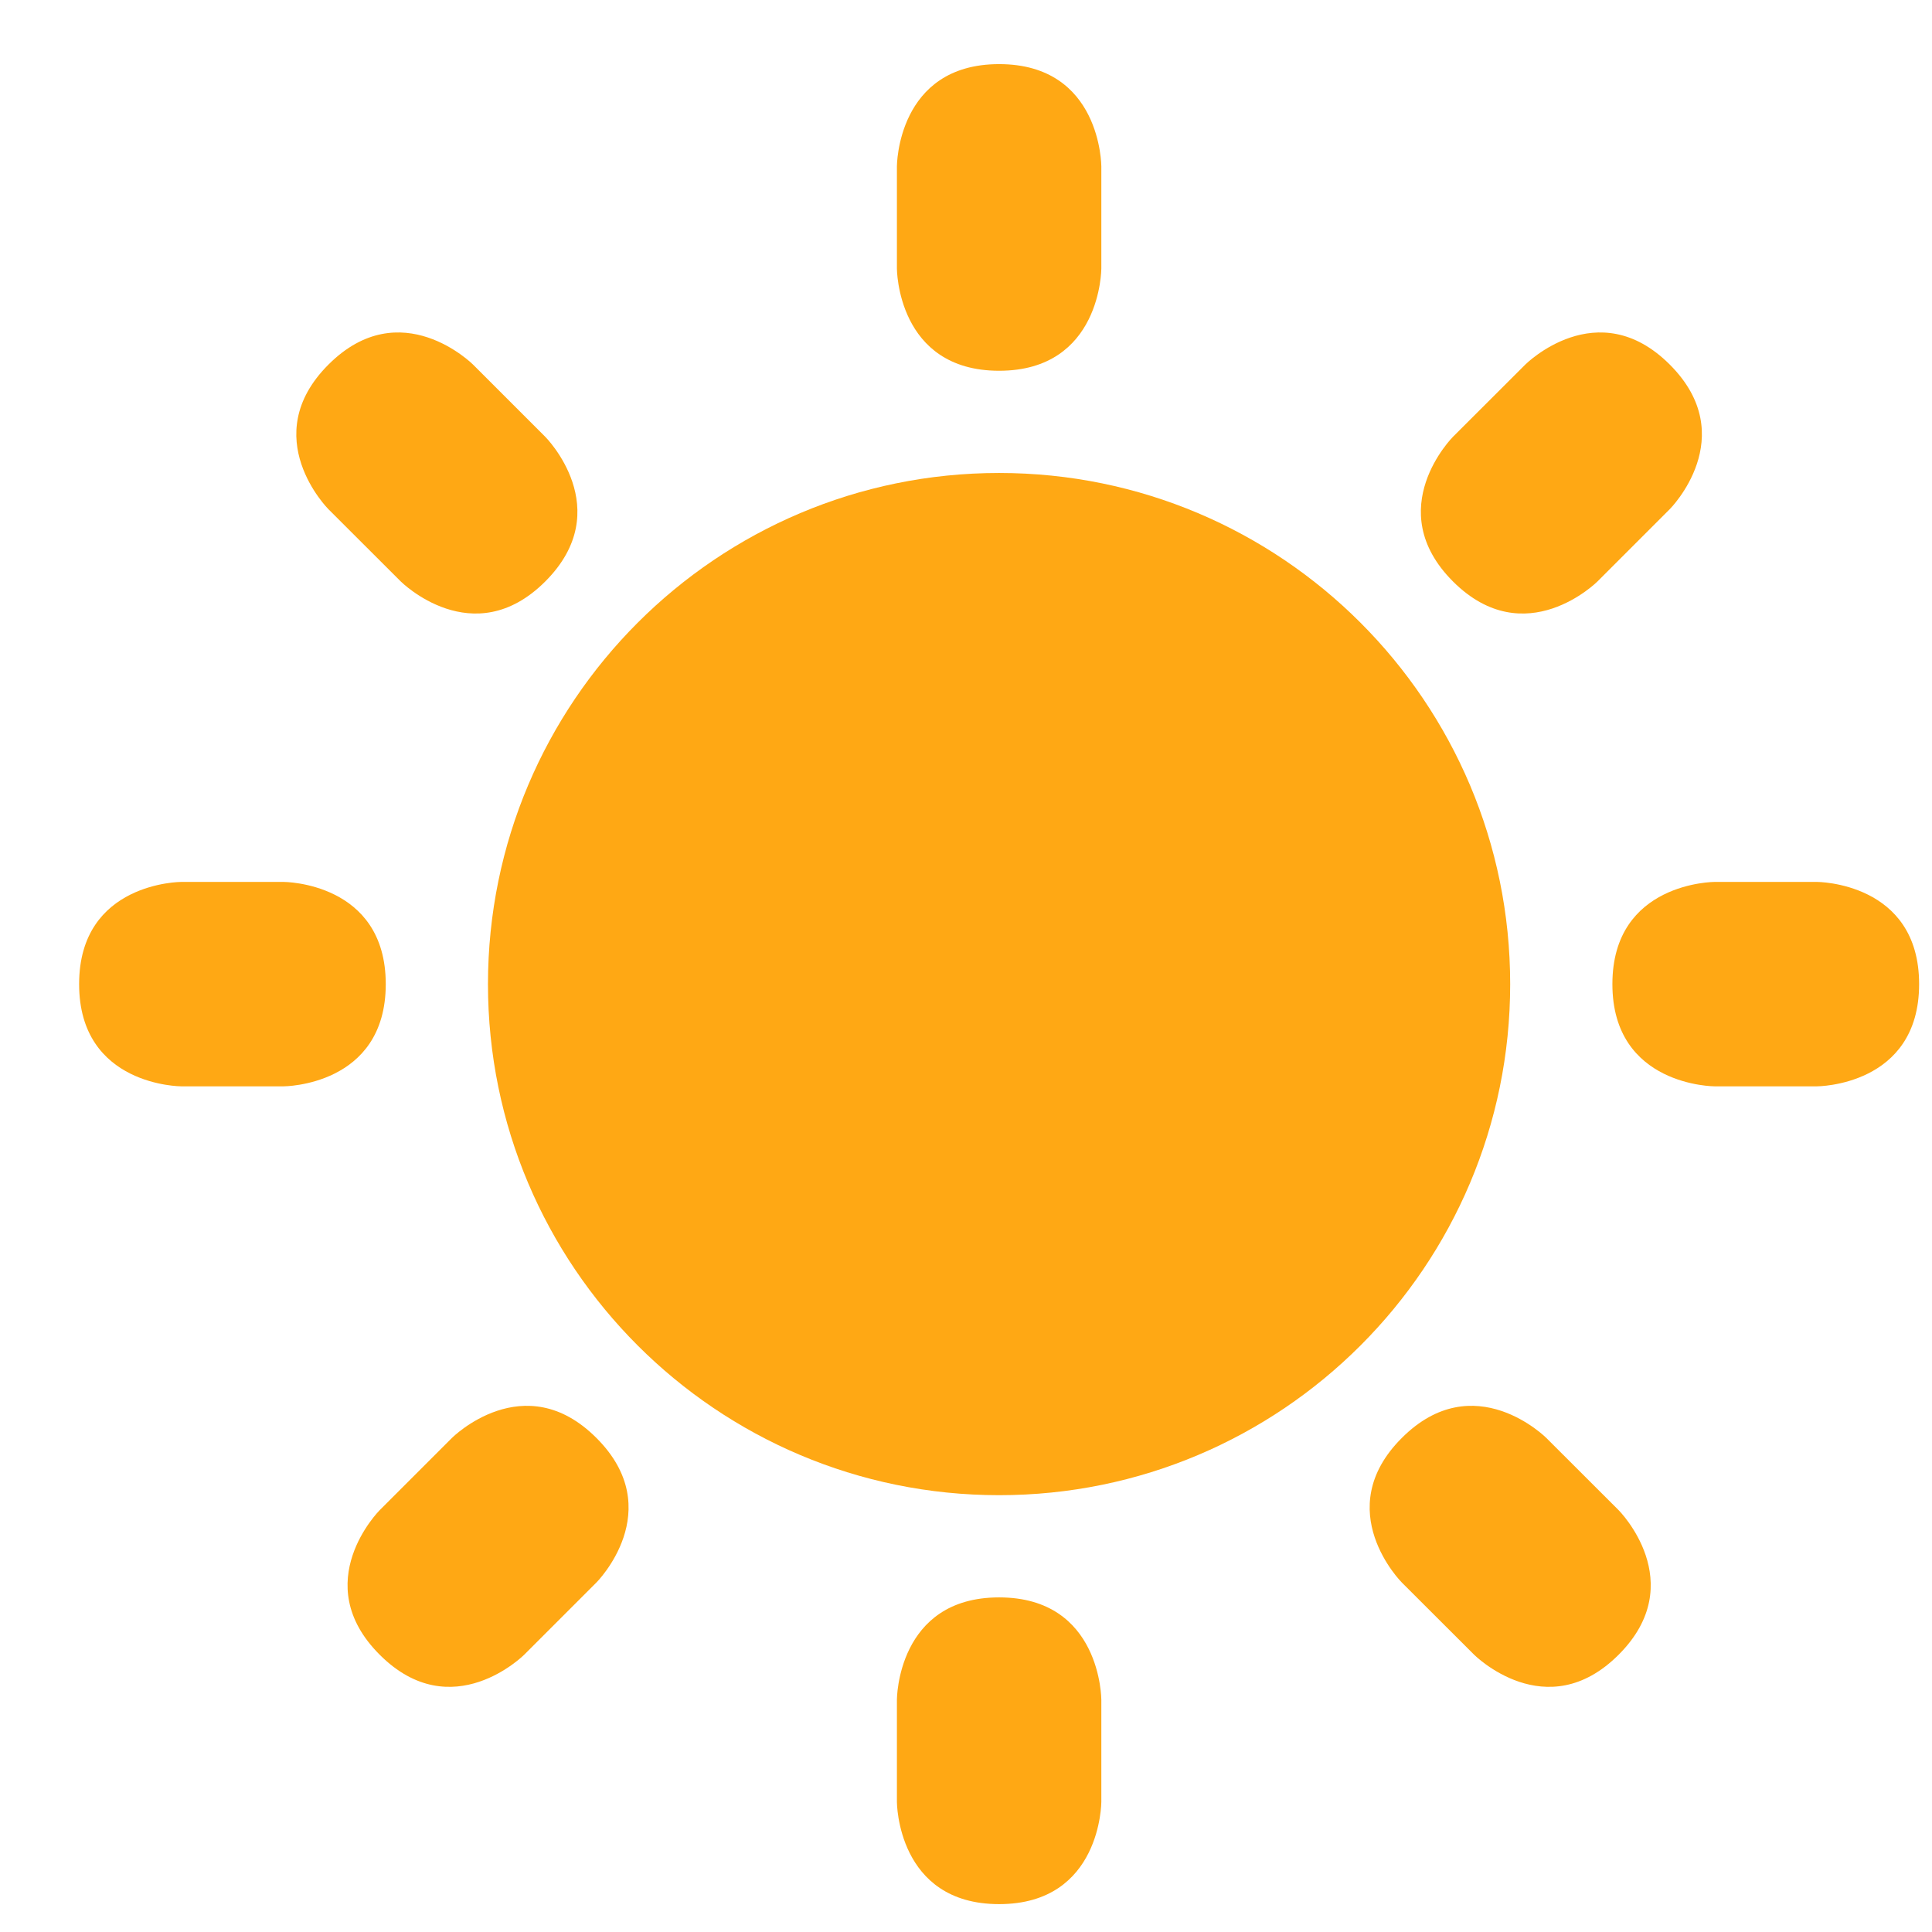 <svg width="21" height="21" viewBox="0 0 21 21" fill="none" xmlns="http://www.w3.org/2000/svg">
<path d="M9.749 1.808C9.749 1.808 9.749 0.697 10.86 0.697C11.971 0.697 11.971 1.808 11.971 1.808V2.919C11.971 2.919 11.971 4.03 10.86 4.03C9.749 4.03 9.749 2.919 9.749 2.919V1.808ZM19.749 9.586C19.749 9.586 20.86 9.586 20.86 10.697C20.86 11.808 19.749 11.808 19.749 11.808H18.638C18.638 11.808 17.526 11.808 17.526 10.697C17.526 9.586 18.638 9.586 18.638 9.586H19.749ZM3.082 9.586C3.082 9.586 4.193 9.586 4.193 10.697C4.193 11.808 3.082 11.808 3.082 11.808H1.971C1.971 11.808 0.86 11.808 0.86 10.697C0.86 9.586 1.971 9.586 1.971 9.586H3.082ZM5.927 4.748C5.927 4.748 6.713 5.534 5.927 6.32C5.142 7.105 4.356 6.32 4.356 6.32L3.57 5.535C3.57 5.535 2.784 4.749 3.57 3.963C4.356 3.177 5.142 3.963 5.142 3.963L5.927 4.748ZM17.594 16.415C17.594 16.415 18.379 17.201 17.594 17.986C16.808 18.772 16.023 17.986 16.023 17.986L15.237 17.201C15.237 17.201 14.451 16.415 15.237 15.63C16.023 14.844 16.808 15.63 16.808 15.63L17.594 16.415ZM17.364 6.32C17.364 6.32 16.579 7.105 15.793 6.32C15.008 5.534 15.793 4.748 15.793 4.748L16.579 3.963C16.579 3.963 17.364 3.177 18.15 3.963C18.935 4.748 18.15 5.534 18.15 5.534L17.364 6.32ZM5.698 17.986C5.698 17.986 4.912 18.772 4.127 17.986C3.341 17.201 4.127 16.415 4.127 16.415L4.912 15.63C4.912 15.63 5.698 14.844 6.483 15.63C7.269 16.415 6.483 17.201 6.483 17.201L5.698 17.986ZM9.749 18.475C9.749 18.475 9.749 17.363 10.86 17.363C11.971 17.363 11.971 18.475 11.971 18.475V19.586C11.971 19.586 11.971 20.697 10.86 20.697C9.749 20.697 9.749 19.586 9.749 19.586V18.475Z" fill="#FFA814"/>
<path d="M10.86 16.252C13.928 16.252 16.415 13.765 16.415 10.697C16.415 7.629 13.928 5.141 10.86 5.141C7.792 5.141 5.304 7.629 5.304 10.697C5.304 13.765 7.792 16.252 10.86 16.252Z" fill="#FFA814"/>
</svg>
